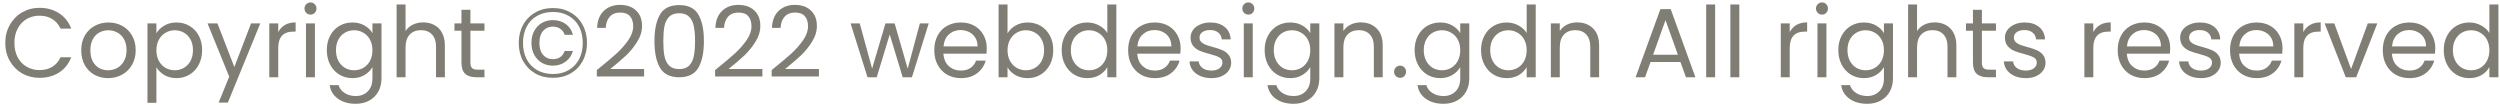 <svg width="356" height="15" viewBox="0 0 356 15" fill="none" xmlns="http://www.w3.org/2000/svg">
<path d="M0.752 6.114C0.752 5.162 0.967 4.308 1.396 3.552C1.826 2.787 2.409 2.189 3.146 1.76C3.893 1.331 4.719 1.116 5.624 1.116C6.688 1.116 7.617 1.373 8.41 1.886C9.204 2.399 9.782 3.127 10.146 4.07H8.62C8.35 3.482 7.958 3.029 7.444 2.712C6.94 2.395 6.334 2.236 5.624 2.236C4.943 2.236 4.332 2.395 3.79 2.712C3.249 3.029 2.824 3.482 2.516 4.07C2.208 4.649 2.054 5.33 2.054 6.114C2.054 6.889 2.208 7.57 2.516 8.158C2.824 8.737 3.249 9.185 3.79 9.502C4.332 9.819 4.943 9.978 5.624 9.978C6.334 9.978 6.94 9.824 7.444 9.516C7.958 9.199 8.35 8.746 8.62 8.158H10.146C9.782 9.091 9.204 9.815 8.41 10.328C7.617 10.832 6.688 11.084 5.624 11.084C4.719 11.084 3.893 10.874 3.146 10.454C2.409 10.025 1.826 9.432 1.396 8.676C0.967 7.92 0.752 7.066 0.752 6.114ZM15.389 11.126C14.67 11.126 14.017 10.963 13.429 10.636C12.85 10.309 12.393 9.847 12.057 9.25C11.73 8.643 11.567 7.943 11.567 7.15C11.567 6.366 11.735 5.675 12.071 5.078C12.416 4.471 12.883 4.009 13.471 3.692C14.059 3.365 14.717 3.202 15.445 3.202C16.173 3.202 16.831 3.365 17.419 3.692C18.007 4.009 18.469 4.467 18.805 5.064C19.15 5.661 19.323 6.357 19.323 7.15C19.323 7.943 19.145 8.643 18.791 9.25C18.445 9.847 17.974 10.309 17.377 10.636C16.779 10.963 16.117 11.126 15.389 11.126ZM15.389 10.006C15.846 10.006 16.276 9.899 16.677 9.684C17.078 9.469 17.4 9.147 17.643 8.718C17.895 8.289 18.021 7.766 18.021 7.15C18.021 6.534 17.899 6.011 17.657 5.582C17.414 5.153 17.097 4.835 16.705 4.63C16.313 4.415 15.888 4.308 15.431 4.308C14.964 4.308 14.535 4.415 14.143 4.63C13.76 4.835 13.452 5.153 13.219 5.582C12.986 6.011 12.869 6.534 12.869 7.15C12.869 7.775 12.981 8.303 13.205 8.732C13.438 9.161 13.746 9.483 14.129 9.698C14.511 9.903 14.931 10.006 15.389 10.006ZM22.272 4.742C22.524 4.303 22.897 3.939 23.392 3.65C23.896 3.351 24.479 3.202 25.142 3.202C25.823 3.202 26.439 3.365 26.99 3.692C27.55 4.019 27.989 4.481 28.306 5.078C28.623 5.666 28.782 6.352 28.782 7.136C28.782 7.911 28.623 8.601 28.306 9.208C27.989 9.815 27.55 10.286 26.99 10.622C26.439 10.958 25.823 11.126 25.142 11.126C24.489 11.126 23.91 10.981 23.406 10.692C22.911 10.393 22.533 10.025 22.272 9.586V14.64H20.998V3.328H22.272V4.742ZM27.48 7.136C27.48 6.557 27.363 6.053 27.13 5.624C26.897 5.195 26.579 4.868 26.178 4.644C25.786 4.42 25.352 4.308 24.876 4.308C24.409 4.308 23.975 4.425 23.574 4.658C23.182 4.882 22.865 5.213 22.622 5.652C22.389 6.081 22.272 6.581 22.272 7.15C22.272 7.729 22.389 8.237 22.622 8.676C22.865 9.105 23.182 9.437 23.574 9.67C23.975 9.894 24.409 10.006 24.876 10.006C25.352 10.006 25.786 9.894 26.178 9.67C26.579 9.437 26.897 9.105 27.13 8.676C27.363 8.237 27.48 7.724 27.48 7.136ZM37.067 3.328L32.447 14.612H31.131L32.643 10.916L29.549 3.328H30.963L33.371 9.544L35.751 3.328H37.067ZM39.621 4.574C39.846 4.135 40.163 3.795 40.574 3.552C40.993 3.309 41.502 3.188 42.099 3.188V4.504H41.764C40.336 4.504 39.621 5.279 39.621 6.828V11H38.347V3.328H39.621V4.574ZM44.228 2.082C43.986 2.082 43.78 1.998 43.612 1.83C43.444 1.662 43.36 1.457 43.36 1.214C43.36 0.971 43.444 0.766 43.612 0.598C43.78 0.43 43.986 0.346 44.228 0.346C44.462 0.346 44.657 0.43 44.816 0.598C44.984 0.766 45.068 0.971 45.068 1.214C45.068 1.457 44.984 1.662 44.816 1.83C44.657 1.998 44.462 2.082 44.228 2.082ZM44.844 3.328V11H43.57V3.328H44.844ZM50.179 3.202C50.842 3.202 51.421 3.347 51.916 3.636C52.419 3.925 52.793 4.289 53.035 4.728V3.328H54.324V11.168C54.324 11.868 54.174 12.489 53.876 13.03C53.577 13.581 53.148 14.01 52.587 14.318C52.037 14.626 51.393 14.78 50.656 14.78C49.648 14.78 48.807 14.542 48.136 14.066C47.464 13.59 47.067 12.941 46.946 12.12H48.206C48.346 12.587 48.635 12.96 49.074 13.24C49.512 13.529 50.039 13.674 50.656 13.674C51.355 13.674 51.925 13.455 52.364 13.016C52.812 12.577 53.035 11.961 53.035 11.168V9.558C52.783 10.006 52.41 10.379 51.916 10.678C51.421 10.977 50.842 11.126 50.179 11.126C49.498 11.126 48.877 10.958 48.318 10.622C47.767 10.286 47.333 9.815 47.016 9.208C46.698 8.601 46.539 7.911 46.539 7.136C46.539 6.352 46.698 5.666 47.016 5.078C47.333 4.481 47.767 4.019 48.318 3.692C48.877 3.365 49.498 3.202 50.179 3.202ZM53.035 7.15C53.035 6.571 52.919 6.067 52.685 5.638C52.452 5.209 52.135 4.882 51.733 4.658C51.342 4.425 50.907 4.308 50.431 4.308C49.956 4.308 49.522 4.42 49.13 4.644C48.737 4.868 48.425 5.195 48.191 5.624C47.958 6.053 47.842 6.557 47.842 7.136C47.842 7.724 47.958 8.237 48.191 8.676C48.425 9.105 48.737 9.437 49.13 9.67C49.522 9.894 49.956 10.006 50.431 10.006C50.907 10.006 51.342 9.894 51.733 9.67C52.135 9.437 52.452 9.105 52.685 8.676C52.919 8.237 53.035 7.729 53.035 7.15ZM60.284 3.188C60.863 3.188 61.386 3.314 61.852 3.566C62.319 3.809 62.683 4.177 62.944 4.672C63.215 5.167 63.35 5.769 63.35 6.478V11H62.09V6.66C62.09 5.895 61.899 5.311 61.516 4.91C61.134 4.499 60.611 4.294 59.948 4.294C59.276 4.294 58.74 4.504 58.338 4.924C57.946 5.344 57.75 5.955 57.75 6.758V11H56.476V0.64H57.75V4.42C58.002 4.028 58.348 3.725 58.786 3.51C59.234 3.295 59.734 3.188 60.284 3.188ZM66.986 4.378V8.9C66.986 9.273 67.065 9.539 67.224 9.698C67.382 9.847 67.657 9.922 68.049 9.922H68.987V11H67.84C67.13 11 66.598 10.837 66.243 10.51C65.889 10.183 65.712 9.647 65.712 8.9V4.378H64.718V3.328H65.712V1.396H66.986V3.328H68.987V4.378H66.986ZM78.743 1.144C79.686 1.144 80.526 1.359 81.263 1.788C82.001 2.208 82.57 2.796 82.972 3.552C83.382 4.299 83.588 5.153 83.588 6.114C83.588 7.075 83.382 7.934 82.972 8.69C82.57 9.437 82.001 10.025 81.263 10.454C80.526 10.874 79.686 11.084 78.743 11.084C77.791 11.084 76.947 10.874 76.21 10.454C75.472 10.025 74.898 9.437 74.487 8.69C74.077 7.934 73.871 7.075 73.871 6.114C73.871 5.153 74.077 4.299 74.487 3.552C74.898 2.796 75.472 2.208 76.21 1.788C76.947 1.359 77.791 1.144 78.743 1.144ZM78.743 1.704C77.876 1.704 77.12 1.891 76.475 2.264C75.832 2.628 75.337 3.141 74.992 3.804C74.646 4.467 74.474 5.237 74.474 6.114C74.474 6.982 74.646 7.752 74.992 8.424C75.337 9.087 75.832 9.605 76.475 9.978C77.12 10.351 77.876 10.538 78.743 10.538C79.602 10.538 80.349 10.351 80.984 9.978C81.627 9.605 82.122 9.087 82.468 8.424C82.813 7.752 82.986 6.982 82.986 6.114C82.986 5.237 82.813 4.467 82.468 3.804C82.122 3.141 81.627 2.628 80.984 2.264C80.349 1.891 79.602 1.704 78.743 1.704ZM78.716 2.866C78.156 2.866 77.642 2.997 77.175 3.258C76.718 3.519 76.354 3.897 76.084 4.392C75.813 4.877 75.677 5.447 75.677 6.1C75.677 6.753 75.813 7.327 76.084 7.822C76.354 8.307 76.718 8.685 77.175 8.956C77.642 9.217 78.156 9.348 78.716 9.348C79.415 9.348 80.022 9.161 80.535 8.788C81.049 8.405 81.399 7.897 81.585 7.262H80.409C80.129 8.037 79.565 8.424 78.716 8.424C78.156 8.424 77.698 8.223 77.344 7.822C76.989 7.421 76.811 6.851 76.811 6.114C76.811 5.367 76.989 4.793 77.344 4.392C77.698 3.991 78.156 3.79 78.716 3.79C79.126 3.79 79.481 3.893 79.779 4.098C80.078 4.294 80.288 4.579 80.409 4.952H81.585C81.408 4.289 81.063 3.776 80.549 3.412C80.036 3.048 79.425 2.866 78.716 2.866ZM84.987 9.978C86.173 9.026 87.101 8.247 87.773 7.64C88.445 7.024 89.01 6.385 89.467 5.722C89.934 5.05 90.167 4.392 90.167 3.748C90.167 3.141 90.018 2.665 89.719 2.32C89.43 1.965 88.959 1.788 88.305 1.788C87.671 1.788 87.176 1.989 86.821 2.39C86.476 2.782 86.289 3.309 86.261 3.972H85.029C85.067 2.927 85.384 2.119 85.981 1.55C86.579 0.981 87.349 0.696 88.291 0.696C89.253 0.696 90.013 0.962 90.573 1.494C91.143 2.026 91.427 2.759 91.427 3.692C91.427 4.467 91.194 5.223 90.727 5.96C90.27 6.688 89.747 7.332 89.159 7.892C88.571 8.443 87.82 9.087 86.905 9.824H91.721V10.888H84.987V9.978ZM93.194 5.834C93.194 4.229 93.456 2.978 93.978 2.082C94.501 1.177 95.415 0.724 96.722 0.724C98.019 0.724 98.93 1.177 99.452 2.082C99.975 2.978 100.236 4.229 100.236 5.834C100.236 7.467 99.975 8.737 99.452 9.642C98.93 10.547 98.019 11 96.722 11C95.415 11 94.501 10.547 93.978 9.642C93.456 8.737 93.194 7.467 93.194 5.834ZM98.976 5.834C98.976 5.022 98.92 4.336 98.808 3.776C98.706 3.207 98.486 2.749 98.15 2.404C97.823 2.059 97.347 1.886 96.722 1.886C96.088 1.886 95.602 2.059 95.266 2.404C94.939 2.749 94.72 3.207 94.608 3.776C94.505 4.336 94.454 5.022 94.454 5.834C94.454 6.674 94.505 7.379 94.608 7.948C94.72 8.517 94.939 8.975 95.266 9.32C95.602 9.665 96.088 9.838 96.722 9.838C97.347 9.838 97.823 9.665 98.15 9.32C98.486 8.975 98.706 8.517 98.808 7.948C98.92 7.379 98.976 6.674 98.976 5.834ZM101.831 9.978C103.017 9.026 103.945 8.247 104.617 7.64C105.289 7.024 105.854 6.385 106.311 5.722C106.778 5.05 107.011 4.392 107.011 3.748C107.011 3.141 106.862 2.665 106.563 2.32C106.274 1.965 105.803 1.788 105.149 1.788C104.515 1.788 104.02 1.989 103.665 2.39C103.32 2.782 103.133 3.309 103.105 3.972H101.873C101.911 2.927 102.228 2.119 102.825 1.55C103.423 0.981 104.193 0.696 105.135 0.696C106.097 0.696 106.857 0.962 107.417 1.494C107.987 2.026 108.271 2.759 108.271 3.692C108.271 4.467 108.038 5.223 107.571 5.96C107.114 6.688 106.591 7.332 106.003 7.892C105.415 8.443 104.664 9.087 103.749 9.824H108.565V10.888H101.831V9.978ZM109.884 9.978C111.069 9.026 111.998 8.247 112.67 7.64C113.342 7.024 113.907 6.385 114.364 5.722C114.831 5.05 115.064 4.392 115.064 3.748C115.064 3.141 114.915 2.665 114.616 2.32C114.327 1.965 113.855 1.788 113.202 1.788C112.567 1.788 112.073 1.989 111.718 2.39C111.373 2.782 111.186 3.309 111.158 3.972H109.926C109.963 2.927 110.281 2.119 110.878 1.55C111.475 0.981 112.245 0.696 113.188 0.696C114.149 0.696 114.91 0.962 115.47 1.494C116.039 2.026 116.324 2.759 116.324 3.692C116.324 4.467 116.091 5.223 115.624 5.96C115.167 6.688 114.644 7.332 114.056 7.892C113.468 8.443 112.717 9.087 111.802 9.824H116.618V10.888H109.884V9.978ZM132.253 3.328L129.859 11H128.543L126.695 4.91L124.847 11H123.531L121.123 3.328H122.425L124.189 9.768L126.093 3.328H127.395L129.257 9.782L130.993 3.328H132.253ZM140.517 6.87C140.517 7.113 140.503 7.369 140.475 7.64H134.343C134.39 8.396 134.647 8.989 135.113 9.418C135.589 9.838 136.163 10.048 136.835 10.048C137.386 10.048 137.843 9.922 138.207 9.67C138.581 9.409 138.842 9.063 138.991 8.634H140.363C140.158 9.371 139.747 9.973 139.131 10.44C138.515 10.897 137.75 11.126 136.835 11.126C136.107 11.126 135.454 10.963 134.875 10.636C134.306 10.309 133.858 9.847 133.531 9.25C133.205 8.643 133.041 7.943 133.041 7.15C133.041 6.357 133.2 5.661 133.517 5.064C133.835 4.467 134.278 4.009 134.847 3.692C135.426 3.365 136.089 3.202 136.835 3.202C137.563 3.202 138.207 3.361 138.767 3.678C139.327 3.995 139.757 4.434 140.055 4.994C140.363 5.545 140.517 6.17 140.517 6.87ZM139.201 6.604C139.201 6.119 139.094 5.703 138.879 5.358C138.665 5.003 138.371 4.737 137.997 4.56C137.633 4.373 137.227 4.28 136.779 4.28C136.135 4.28 135.585 4.485 135.127 4.896C134.679 5.307 134.423 5.876 134.357 6.604H139.201ZM143.473 4.756C143.734 4.299 144.117 3.925 144.621 3.636C145.125 3.347 145.699 3.202 146.343 3.202C147.034 3.202 147.654 3.365 148.205 3.692C148.756 4.019 149.19 4.481 149.507 5.078C149.824 5.666 149.983 6.352 149.983 7.136C149.983 7.911 149.824 8.601 149.507 9.208C149.19 9.815 148.751 10.286 148.191 10.622C147.64 10.958 147.024 11.126 146.343 11.126C145.68 11.126 145.097 10.981 144.593 10.692C144.098 10.403 143.725 10.034 143.473 9.586V11H142.199V0.64H143.473V4.756ZM148.681 7.136C148.681 6.557 148.564 6.053 148.331 5.624C148.098 5.195 147.78 4.868 147.379 4.644C146.987 4.42 146.553 4.308 146.077 4.308C145.61 4.308 145.176 4.425 144.775 4.658C144.383 4.882 144.066 5.213 143.823 5.652C143.59 6.081 143.473 6.581 143.473 7.15C143.473 7.729 143.59 8.237 143.823 8.676C144.066 9.105 144.383 9.437 144.775 9.67C145.176 9.894 145.61 10.006 146.077 10.006C146.553 10.006 146.987 9.894 147.379 9.67C147.78 9.437 148.098 9.105 148.331 8.676C148.564 8.237 148.681 7.724 148.681 7.136ZM151.184 7.136C151.184 6.352 151.343 5.666 151.66 5.078C151.977 4.481 152.411 4.019 152.962 3.692C153.522 3.365 154.147 3.202 154.838 3.202C155.435 3.202 155.991 3.342 156.504 3.622C157.017 3.893 157.409 4.252 157.68 4.7V0.64H158.968V11H157.68V9.558C157.428 10.015 157.055 10.393 156.56 10.692C156.065 10.981 155.487 11.126 154.824 11.126C154.143 11.126 153.522 10.958 152.962 10.622C152.411 10.286 151.977 9.815 151.66 9.208C151.343 8.601 151.184 7.911 151.184 7.136ZM157.68 7.15C157.68 6.571 157.563 6.067 157.33 5.638C157.097 5.209 156.779 4.882 156.378 4.658C155.986 4.425 155.552 4.308 155.076 4.308C154.6 4.308 154.166 4.42 153.774 4.644C153.382 4.868 153.069 5.195 152.836 5.624C152.603 6.053 152.486 6.557 152.486 7.136C152.486 7.724 152.603 8.237 152.836 8.676C153.069 9.105 153.382 9.437 153.774 9.67C154.166 9.894 154.6 10.006 155.076 10.006C155.552 10.006 155.986 9.894 156.378 9.67C156.779 9.437 157.097 9.105 157.33 8.676C157.563 8.237 157.68 7.729 157.68 7.15ZM168.121 6.87C168.121 7.113 168.107 7.369 168.079 7.64H161.947C161.994 8.396 162.25 8.989 162.717 9.418C163.193 9.838 163.767 10.048 164.439 10.048C164.99 10.048 165.447 9.922 165.811 9.67C166.184 9.409 166.446 9.063 166.595 8.634H167.967C167.762 9.371 167.351 9.973 166.735 10.44C166.119 10.897 165.354 11.126 164.439 11.126C163.711 11.126 163.058 10.963 162.479 10.636C161.91 10.309 161.462 9.847 161.135 9.25C160.808 8.643 160.645 7.943 160.645 7.15C160.645 6.357 160.804 5.661 161.121 5.064C161.438 4.467 161.882 4.009 162.451 3.692C163.03 3.365 163.692 3.202 164.439 3.202C165.167 3.202 165.811 3.361 166.371 3.678C166.931 3.995 167.36 4.434 167.659 4.994C167.967 5.545 168.121 6.17 168.121 6.87ZM166.805 6.604C166.805 6.119 166.698 5.703 166.483 5.358C166.268 5.003 165.974 4.737 165.601 4.56C165.237 4.373 164.831 4.28 164.383 4.28C163.739 4.28 163.188 4.485 162.731 4.896C162.283 5.307 162.026 5.876 161.961 6.604H166.805ZM172.519 11.126C171.931 11.126 171.403 11.028 170.937 10.832C170.47 10.627 170.101 10.347 169.831 9.992C169.56 9.628 169.411 9.213 169.383 8.746H170.699C170.736 9.129 170.913 9.441 171.231 9.684C171.557 9.927 171.982 10.048 172.505 10.048C172.99 10.048 173.373 9.941 173.653 9.726C173.933 9.511 174.073 9.241 174.073 8.914C174.073 8.578 173.923 8.331 173.625 8.172C173.326 8.004 172.864 7.841 172.239 7.682C171.669 7.533 171.203 7.383 170.839 7.234C170.484 7.075 170.176 6.847 169.915 6.548C169.663 6.24 169.537 5.839 169.537 5.344C169.537 4.952 169.653 4.593 169.887 4.266C170.12 3.939 170.451 3.683 170.881 3.496C171.31 3.3 171.8 3.202 172.351 3.202C173.2 3.202 173.886 3.417 174.409 3.846C174.931 4.275 175.211 4.863 175.249 5.61H173.975C173.947 5.209 173.783 4.887 173.485 4.644C173.195 4.401 172.803 4.28 172.309 4.28C171.851 4.28 171.487 4.378 171.217 4.574C170.946 4.77 170.811 5.027 170.811 5.344C170.811 5.596 170.89 5.806 171.049 5.974C171.217 6.133 171.422 6.263 171.665 6.366C171.917 6.459 172.262 6.567 172.701 6.688C173.251 6.837 173.699 6.987 174.045 7.136C174.39 7.276 174.684 7.491 174.927 7.78C175.179 8.069 175.309 8.447 175.319 8.914C175.319 9.334 175.202 9.712 174.969 10.048C174.735 10.384 174.404 10.65 173.975 10.846C173.555 11.033 173.069 11.126 172.519 11.126ZM177.775 2.082C177.532 2.082 177.327 1.998 177.159 1.83C176.991 1.662 176.907 1.457 176.907 1.214C176.907 0.971 176.991 0.766 177.159 0.598C177.327 0.43 177.532 0.346 177.775 0.346C178.008 0.346 178.204 0.43 178.363 0.598C178.531 0.766 178.615 0.971 178.615 1.214C178.615 1.457 178.531 1.662 178.363 1.83C178.204 1.998 178.008 2.082 177.775 2.082ZM178.391 3.328V11H177.117V3.328H178.391ZM183.726 3.202C184.389 3.202 184.968 3.347 185.462 3.636C185.966 3.925 186.34 4.289 186.582 4.728V3.328H187.87V11.168C187.87 11.868 187.721 12.489 187.422 13.03C187.124 13.581 186.694 14.01 186.134 14.318C185.584 14.626 184.94 14.78 184.202 14.78C183.194 14.78 182.354 14.542 181.682 14.066C181.01 13.59 180.614 12.941 180.492 12.12H181.752C181.892 12.587 182.182 12.96 182.62 13.24C183.059 13.529 183.586 13.674 184.202 13.674C184.902 13.674 185.472 13.455 185.91 13.016C186.358 12.577 186.582 11.961 186.582 11.168V9.558C186.33 10.006 185.957 10.379 185.462 10.678C184.968 10.977 184.389 11.126 183.726 11.126C183.045 11.126 182.424 10.958 181.864 10.622C181.314 10.286 180.88 9.815 180.562 9.208C180.245 8.601 180.086 7.911 180.086 7.136C180.086 6.352 180.245 5.666 180.562 5.078C180.88 4.481 181.314 4.019 181.864 3.692C182.424 3.365 183.045 3.202 183.726 3.202ZM186.582 7.15C186.582 6.571 186.466 6.067 186.232 5.638C185.999 5.209 185.682 4.882 185.28 4.658C184.888 4.425 184.454 4.308 183.978 4.308C183.502 4.308 183.068 4.42 182.676 4.644C182.284 4.868 181.972 5.195 181.738 5.624C181.505 6.053 181.388 6.557 181.388 7.136C181.388 7.724 181.505 8.237 181.738 8.676C181.972 9.105 182.284 9.437 182.676 9.67C183.068 9.894 183.502 10.006 183.978 10.006C184.454 10.006 184.888 9.894 185.28 9.67C185.682 9.437 185.999 9.105 186.232 8.676C186.466 8.237 186.582 7.729 186.582 7.15ZM193.761 3.188C194.695 3.188 195.451 3.473 196.029 4.042C196.608 4.602 196.897 5.414 196.897 6.478V11H195.637V6.66C195.637 5.895 195.446 5.311 195.063 4.91C194.681 4.499 194.158 4.294 193.495 4.294C192.823 4.294 192.287 4.504 191.885 4.924C191.493 5.344 191.297 5.955 191.297 6.758V11H190.023V3.328H191.297V4.42C191.549 4.028 191.89 3.725 192.319 3.51C192.758 3.295 193.239 3.188 193.761 3.188ZM199.384 11.084C199.142 11.084 198.936 11 198.768 10.832C198.6 10.664 198.516 10.459 198.516 10.216C198.516 9.973 198.6 9.768 198.768 9.6C198.936 9.432 199.142 9.348 199.384 9.348C199.618 9.348 199.814 9.432 199.972 9.6C200.14 9.768 200.224 9.973 200.224 10.216C200.224 10.459 200.14 10.664 199.972 10.832C199.814 11 199.618 11.084 199.384 11.084ZM205.082 3.202C205.745 3.202 206.323 3.347 206.818 3.636C207.322 3.925 207.695 4.289 207.938 4.728V3.328H209.226V11.168C209.226 11.868 209.077 12.489 208.778 13.03C208.479 13.581 208.05 14.01 207.49 14.318C206.939 14.626 206.295 14.78 205.558 14.78C204.55 14.78 203.71 14.542 203.038 14.066C202.366 13.59 201.969 12.941 201.848 12.12H203.108C203.248 12.587 203.537 12.96 203.976 13.24C204.415 13.529 204.942 13.674 205.558 13.674C206.258 13.674 206.827 13.455 207.266 13.016C207.714 12.577 207.938 11.961 207.938 11.168V9.558C207.686 10.006 207.313 10.379 206.818 10.678C206.323 10.977 205.745 11.126 205.082 11.126C204.401 11.126 203.78 10.958 203.22 10.622C202.669 10.286 202.235 9.815 201.918 9.208C201.601 8.601 201.442 7.911 201.442 7.136C201.442 6.352 201.601 5.666 201.918 5.078C202.235 4.481 202.669 4.019 203.22 3.692C203.78 3.365 204.401 3.202 205.082 3.202ZM207.938 7.15C207.938 6.571 207.821 6.067 207.588 5.638C207.355 5.209 207.037 4.882 206.636 4.658C206.244 4.425 205.81 4.308 205.334 4.308C204.858 4.308 204.424 4.42 204.032 4.644C203.64 4.868 203.327 5.195 203.094 5.624C202.861 6.053 202.744 6.557 202.744 7.136C202.744 7.724 202.861 8.237 203.094 8.676C203.327 9.105 203.64 9.437 204.032 9.67C204.424 9.894 204.858 10.006 205.334 10.006C205.81 10.006 206.244 9.894 206.636 9.67C207.037 9.437 207.355 9.105 207.588 8.676C207.821 8.237 207.938 7.729 207.938 7.15ZM210.903 7.136C210.903 6.352 211.061 5.666 211.379 5.078C211.696 4.481 212.13 4.019 212.681 3.692C213.241 3.365 213.866 3.202 214.557 3.202C215.154 3.202 215.709 3.342 216.223 3.622C216.736 3.893 217.128 4.252 217.399 4.7V0.64H218.687V11H217.399V9.558C217.147 10.015 216.773 10.393 216.279 10.692C215.784 10.981 215.205 11.126 214.543 11.126C213.861 11.126 213.241 10.958 212.681 10.622C212.13 10.286 211.696 9.815 211.379 9.208C211.061 8.601 210.903 7.911 210.903 7.136ZM217.399 7.15C217.399 6.571 217.282 6.067 217.049 5.638C216.815 5.209 216.498 4.882 216.097 4.658C215.705 4.425 215.271 4.308 214.795 4.308C214.319 4.308 213.885 4.42 213.493 4.644C213.101 4.868 212.788 5.195 212.555 5.624C212.321 6.053 212.205 6.557 212.205 7.136C212.205 7.724 212.321 8.237 212.555 8.676C212.788 9.105 213.101 9.437 213.493 9.67C213.885 9.894 214.319 10.006 214.795 10.006C215.271 10.006 215.705 9.894 216.097 9.67C216.498 9.437 216.815 9.105 217.049 8.676C217.282 8.237 217.399 7.729 217.399 7.15ZM224.578 3.188C225.511 3.188 226.267 3.473 226.846 4.042C227.424 4.602 227.714 5.414 227.714 6.478V11H226.454V6.66C226.454 5.895 226.262 5.311 225.88 4.91C225.497 4.499 224.974 4.294 224.312 4.294C223.64 4.294 223.103 4.504 222.702 4.924C222.31 5.344 222.114 5.955 222.114 6.758V11H220.84V3.328H222.114V4.42C222.366 4.028 222.706 3.725 223.136 3.51C223.574 3.295 224.055 3.188 224.578 3.188ZM239.295 8.83H235.039L234.255 11H232.911L236.439 1.298H237.909L241.423 11H240.079L239.295 8.83ZM238.931 7.794L237.167 2.866L235.403 7.794H238.931ZM244.235 0.64V11H242.961V0.64H244.235ZM247.68 0.64V11H246.406V0.64H247.68ZM254.858 4.574C255.082 4.135 255.399 3.795 255.81 3.552C256.23 3.309 256.739 3.188 257.336 3.188V4.504H257C255.572 4.504 254.858 5.279 254.858 6.828V11H253.584V3.328H254.858V4.574ZM259.465 2.082C259.222 2.082 259.017 1.998 258.849 1.83C258.681 1.662 258.597 1.457 258.597 1.214C258.597 0.971 258.681 0.766 258.849 0.598C259.017 0.43 259.222 0.346 259.465 0.346C259.698 0.346 259.894 0.43 260.053 0.598C260.221 0.766 260.305 0.971 260.305 1.214C260.305 1.457 260.221 1.662 260.053 1.83C259.894 1.998 259.698 2.082 259.465 2.082ZM260.081 3.328V11H258.807V3.328H260.081ZM265.416 3.202C266.078 3.202 266.657 3.347 267.152 3.636C267.656 3.925 268.029 4.289 268.272 4.728V3.328H269.56V11.168C269.56 11.868 269.41 12.489 269.112 13.03C268.813 13.581 268.384 14.01 267.824 14.318C267.273 14.626 266.629 14.78 265.892 14.78C264.884 14.78 264.044 14.542 263.372 14.066C262.7 13.59 262.303 12.941 262.182 12.12H263.442C263.582 12.587 263.871 12.96 264.31 13.24C264.748 13.529 265.276 13.674 265.892 13.674C266.592 13.674 267.161 13.455 267.6 13.016C268.048 12.577 268.272 11.961 268.272 11.168V9.558C268.02 10.006 267.646 10.379 267.152 10.678C266.657 10.977 266.078 11.126 265.416 11.126C264.734 11.126 264.114 10.958 263.554 10.622C263.003 10.286 262.569 9.815 262.252 9.208C261.934 8.601 261.776 7.911 261.776 7.136C261.776 6.352 261.934 5.666 262.252 5.078C262.569 4.481 263.003 4.019 263.554 3.692C264.114 3.365 264.734 3.202 265.416 3.202ZM268.272 7.15C268.272 6.571 268.155 6.067 267.922 5.638C267.688 5.209 267.371 4.882 266.97 4.658C266.578 4.425 266.144 4.308 265.668 4.308C265.192 4.308 264.758 4.42 264.366 4.644C263.974 4.868 263.661 5.195 263.428 5.624C263.194 6.053 263.078 6.557 263.078 7.136C263.078 7.724 263.194 8.237 263.428 8.676C263.661 9.105 263.974 9.437 264.366 9.67C264.758 9.894 265.192 10.006 265.668 10.006C266.144 10.006 266.578 9.894 266.97 9.67C267.371 9.437 267.688 9.105 267.922 8.676C268.155 8.237 268.272 7.729 268.272 7.15ZM275.521 3.188C276.099 3.188 276.622 3.314 277.089 3.566C277.555 3.809 277.919 4.177 278.181 4.672C278.451 5.167 278.587 5.769 278.587 6.478V11H277.327V6.66C277.327 5.895 277.135 5.311 276.753 4.91C276.37 4.499 275.847 4.294 275.185 4.294C274.513 4.294 273.976 4.504 273.575 4.924C273.183 5.344 272.987 5.955 272.987 6.758V11H271.713V0.64H272.987V4.42C273.239 4.028 273.584 3.725 274.023 3.51C274.471 3.295 274.97 3.188 275.521 3.188ZM282.222 4.378V8.9C282.222 9.273 282.301 9.539 282.46 9.698C282.619 9.847 282.894 9.922 283.286 9.922H284.224V11H283.076C282.367 11 281.835 10.837 281.48 10.51C281.125 10.183 280.948 9.647 280.948 8.9V4.378H279.954V3.328H280.948V1.396H282.222V3.328H284.224V4.378H282.222ZM288.483 11.126C287.895 11.126 287.368 11.028 286.901 10.832C286.435 10.627 286.066 10.347 285.795 9.992C285.525 9.628 285.375 9.213 285.347 8.746H286.663C286.701 9.129 286.878 9.441 287.195 9.684C287.522 9.927 287.947 10.048 288.469 10.048C288.955 10.048 289.337 9.941 289.617 9.726C289.897 9.511 290.037 9.241 290.037 8.914C290.037 8.578 289.888 8.331 289.589 8.172C289.291 8.004 288.829 7.841 288.203 7.682C287.634 7.533 287.167 7.383 286.803 7.234C286.449 7.075 286.141 6.847 285.879 6.548C285.627 6.24 285.501 5.839 285.501 5.344C285.501 4.952 285.618 4.593 285.851 4.266C286.085 3.939 286.416 3.683 286.845 3.496C287.275 3.3 287.765 3.202 288.315 3.202C289.165 3.202 289.851 3.417 290.373 3.846C290.896 4.275 291.176 4.863 291.213 5.61H289.939C289.911 5.209 289.748 4.887 289.449 4.644C289.16 4.401 288.768 4.28 288.273 4.28C287.816 4.28 287.452 4.378 287.181 4.574C286.911 4.77 286.775 5.027 286.775 5.344C286.775 5.596 286.855 5.806 287.013 5.974C287.181 6.133 287.387 6.263 287.629 6.366C287.881 6.459 288.227 6.567 288.665 6.688C289.216 6.837 289.664 6.987 290.009 7.136C290.355 7.276 290.649 7.491 290.891 7.78C291.143 8.069 291.274 8.447 291.283 8.914C291.283 9.334 291.167 9.712 290.933 10.048C290.7 10.384 290.369 10.65 289.939 10.846C289.519 11.033 289.034 11.126 288.483 11.126ZM298.088 4.574C298.312 4.135 298.63 3.795 299.04 3.552C299.46 3.309 299.969 3.188 300.566 3.188V4.504H300.23C298.802 4.504 298.088 5.279 298.088 6.828V11H296.814V3.328H298.088V4.574ZM309.037 6.87C309.037 7.113 309.023 7.369 308.995 7.64H302.863C302.91 8.396 303.166 8.989 303.633 9.418C304.109 9.838 304.683 10.048 305.355 10.048C305.906 10.048 306.363 9.922 306.727 9.67C307.1 9.409 307.362 9.063 307.511 8.634H308.883C308.678 9.371 308.267 9.973 307.651 10.44C307.035 10.897 306.27 11.126 305.355 11.126C304.627 11.126 303.974 10.963 303.395 10.636C302.826 10.309 302.378 9.847 302.051 9.25C301.724 8.643 301.561 7.943 301.561 7.15C301.561 6.357 301.72 5.661 302.037 5.064C302.354 4.467 302.798 4.009 303.367 3.692C303.946 3.365 304.608 3.202 305.355 3.202C306.083 3.202 306.727 3.361 307.287 3.678C307.847 3.995 308.276 4.434 308.575 4.994C308.883 5.545 309.037 6.17 309.037 6.87ZM307.721 6.604C307.721 6.119 307.614 5.703 307.399 5.358C307.184 5.003 306.89 4.737 306.517 4.56C306.153 4.373 305.747 4.28 305.299 4.28C304.655 4.28 304.104 4.485 303.647 4.896C303.199 5.307 302.942 5.876 302.877 6.604H307.721ZM313.435 11.126C312.847 11.126 312.319 11.028 311.853 10.832C311.386 10.627 311.017 10.347 310.747 9.992C310.476 9.628 310.327 9.213 310.299 8.746H311.615C311.652 9.129 311.829 9.441 312.147 9.684C312.473 9.927 312.898 10.048 313.421 10.048C313.906 10.048 314.289 9.941 314.569 9.726C314.849 9.511 314.989 9.241 314.989 8.914C314.989 8.578 314.839 8.331 314.541 8.172C314.242 8.004 313.78 7.841 313.155 7.682C312.585 7.533 312.119 7.383 311.755 7.234C311.4 7.075 311.092 6.847 310.831 6.548C310.579 6.24 310.453 5.839 310.453 5.344C310.453 4.952 310.569 4.593 310.803 4.266C311.036 3.939 311.367 3.683 311.797 3.496C312.226 3.3 312.716 3.202 313.267 3.202C314.116 3.202 314.802 3.417 315.325 3.846C315.847 4.275 316.127 4.863 316.165 5.61H314.891C314.863 5.209 314.699 4.887 314.401 4.644C314.111 4.401 313.719 4.28 313.225 4.28C312.767 4.28 312.403 4.378 312.133 4.574C311.862 4.77 311.727 5.027 311.727 5.344C311.727 5.596 311.806 5.806 311.965 5.974C312.133 6.133 312.338 6.263 312.581 6.366C312.833 6.459 313.178 6.567 313.617 6.688C314.167 6.837 314.615 6.987 314.961 7.136C315.306 7.276 315.6 7.491 315.843 7.78C316.095 8.069 316.225 8.447 316.235 8.914C316.235 9.334 316.118 9.712 315.885 10.048C315.651 10.384 315.32 10.65 314.891 10.846C314.471 11.033 313.985 11.126 313.435 11.126ZM325.033 6.87C325.033 7.113 325.019 7.369 324.991 7.64H318.859C318.906 8.396 319.162 8.989 319.629 9.418C320.105 9.838 320.679 10.048 321.351 10.048C321.902 10.048 322.359 9.922 322.723 9.67C323.096 9.409 323.358 9.063 323.507 8.634H324.879C324.674 9.371 324.263 9.973 323.647 10.44C323.031 10.897 322.266 11.126 321.351 11.126C320.623 11.126 319.97 10.963 319.391 10.636C318.822 10.309 318.374 9.847 318.047 9.25C317.72 8.643 317.557 7.943 317.557 7.15C317.557 6.357 317.716 5.661 318.033 5.064C318.35 4.467 318.794 4.009 319.363 3.692C319.942 3.365 320.604 3.202 321.351 3.202C322.079 3.202 322.723 3.361 323.283 3.678C323.843 3.995 324.272 4.434 324.571 4.994C324.879 5.545 325.033 6.17 325.033 6.87ZM323.717 6.604C323.717 6.119 323.61 5.703 323.395 5.358C323.18 5.003 322.886 4.737 322.513 4.56C322.149 4.373 321.743 4.28 321.295 4.28C320.651 4.28 320.1 4.485 319.643 4.896C319.195 5.307 318.938 5.876 318.873 6.604H323.717ZM327.989 4.574C328.213 4.135 328.53 3.795 328.941 3.552C329.361 3.309 329.869 3.188 330.467 3.188V4.504H330.131C328.703 4.504 327.989 5.279 327.989 6.828V11H326.715V3.328H327.989V4.574ZM334.793 9.824L337.173 3.328H338.531L335.521 11H334.037L331.027 3.328H332.399L334.793 9.824ZM346.785 6.87C346.785 7.113 346.771 7.369 346.743 7.64H340.611C340.658 8.396 340.914 8.989 341.381 9.418C341.857 9.838 342.431 10.048 343.103 10.048C343.654 10.048 344.111 9.922 344.475 9.67C344.848 9.409 345.11 9.063 345.259 8.634H346.631C346.426 9.371 346.015 9.973 345.399 10.44C344.783 10.897 344.018 11.126 343.103 11.126C342.375 11.126 341.722 10.963 341.143 10.636C340.574 10.309 340.126 9.847 339.799 9.25C339.472 8.643 339.309 7.943 339.309 7.15C339.309 6.357 339.468 5.661 339.785 5.064C340.102 4.467 340.546 4.009 341.115 3.692C341.694 3.365 342.356 3.202 343.103 3.202C343.831 3.202 344.475 3.361 345.035 3.678C345.595 3.995 346.024 4.434 346.323 4.994C346.631 5.545 346.785 6.17 346.785 6.87ZM345.469 6.604C345.469 6.119 345.362 5.703 345.147 5.358C344.932 5.003 344.638 4.737 344.265 4.56C343.901 4.373 343.495 4.28 343.047 4.28C342.403 4.28 341.852 4.485 341.395 4.896C340.947 5.307 340.69 5.876 340.625 6.604H345.469ZM347.991 7.136C347.991 6.352 348.149 5.666 348.467 5.078C348.784 4.481 349.218 4.019 349.769 3.692C350.329 3.365 350.954 3.202 351.645 3.202C352.242 3.202 352.797 3.342 353.311 3.622C353.824 3.893 354.216 4.252 354.487 4.7V0.64H355.775V11H354.487V9.558C354.235 10.015 353.861 10.393 353.367 10.692C352.872 10.981 352.293 11.126 351.631 11.126C350.949 11.126 350.329 10.958 349.769 10.622C349.218 10.286 348.784 9.815 348.467 9.208C348.149 8.601 347.991 7.911 347.991 7.136ZM354.487 7.15C354.487 6.571 354.37 6.067 354.137 5.638C353.903 5.209 353.586 4.882 353.185 4.658C352.793 4.425 352.359 4.308 351.883 4.308C351.407 4.308 350.973 4.42 350.581 4.644C350.189 4.868 349.876 5.195 349.643 5.624C349.409 6.053 349.293 6.557 349.293 7.136C349.293 7.724 349.409 8.237 349.643 8.676C349.876 9.105 350.189 9.437 350.581 9.67C350.973 9.894 351.407 10.006 351.883 10.006C352.359 10.006 352.793 9.894 353.185 9.67C353.586 9.437 353.903 9.105 354.137 8.676C354.37 8.237 354.487 7.729 354.487 7.15Z" fill="#807D74"/>
</svg>
